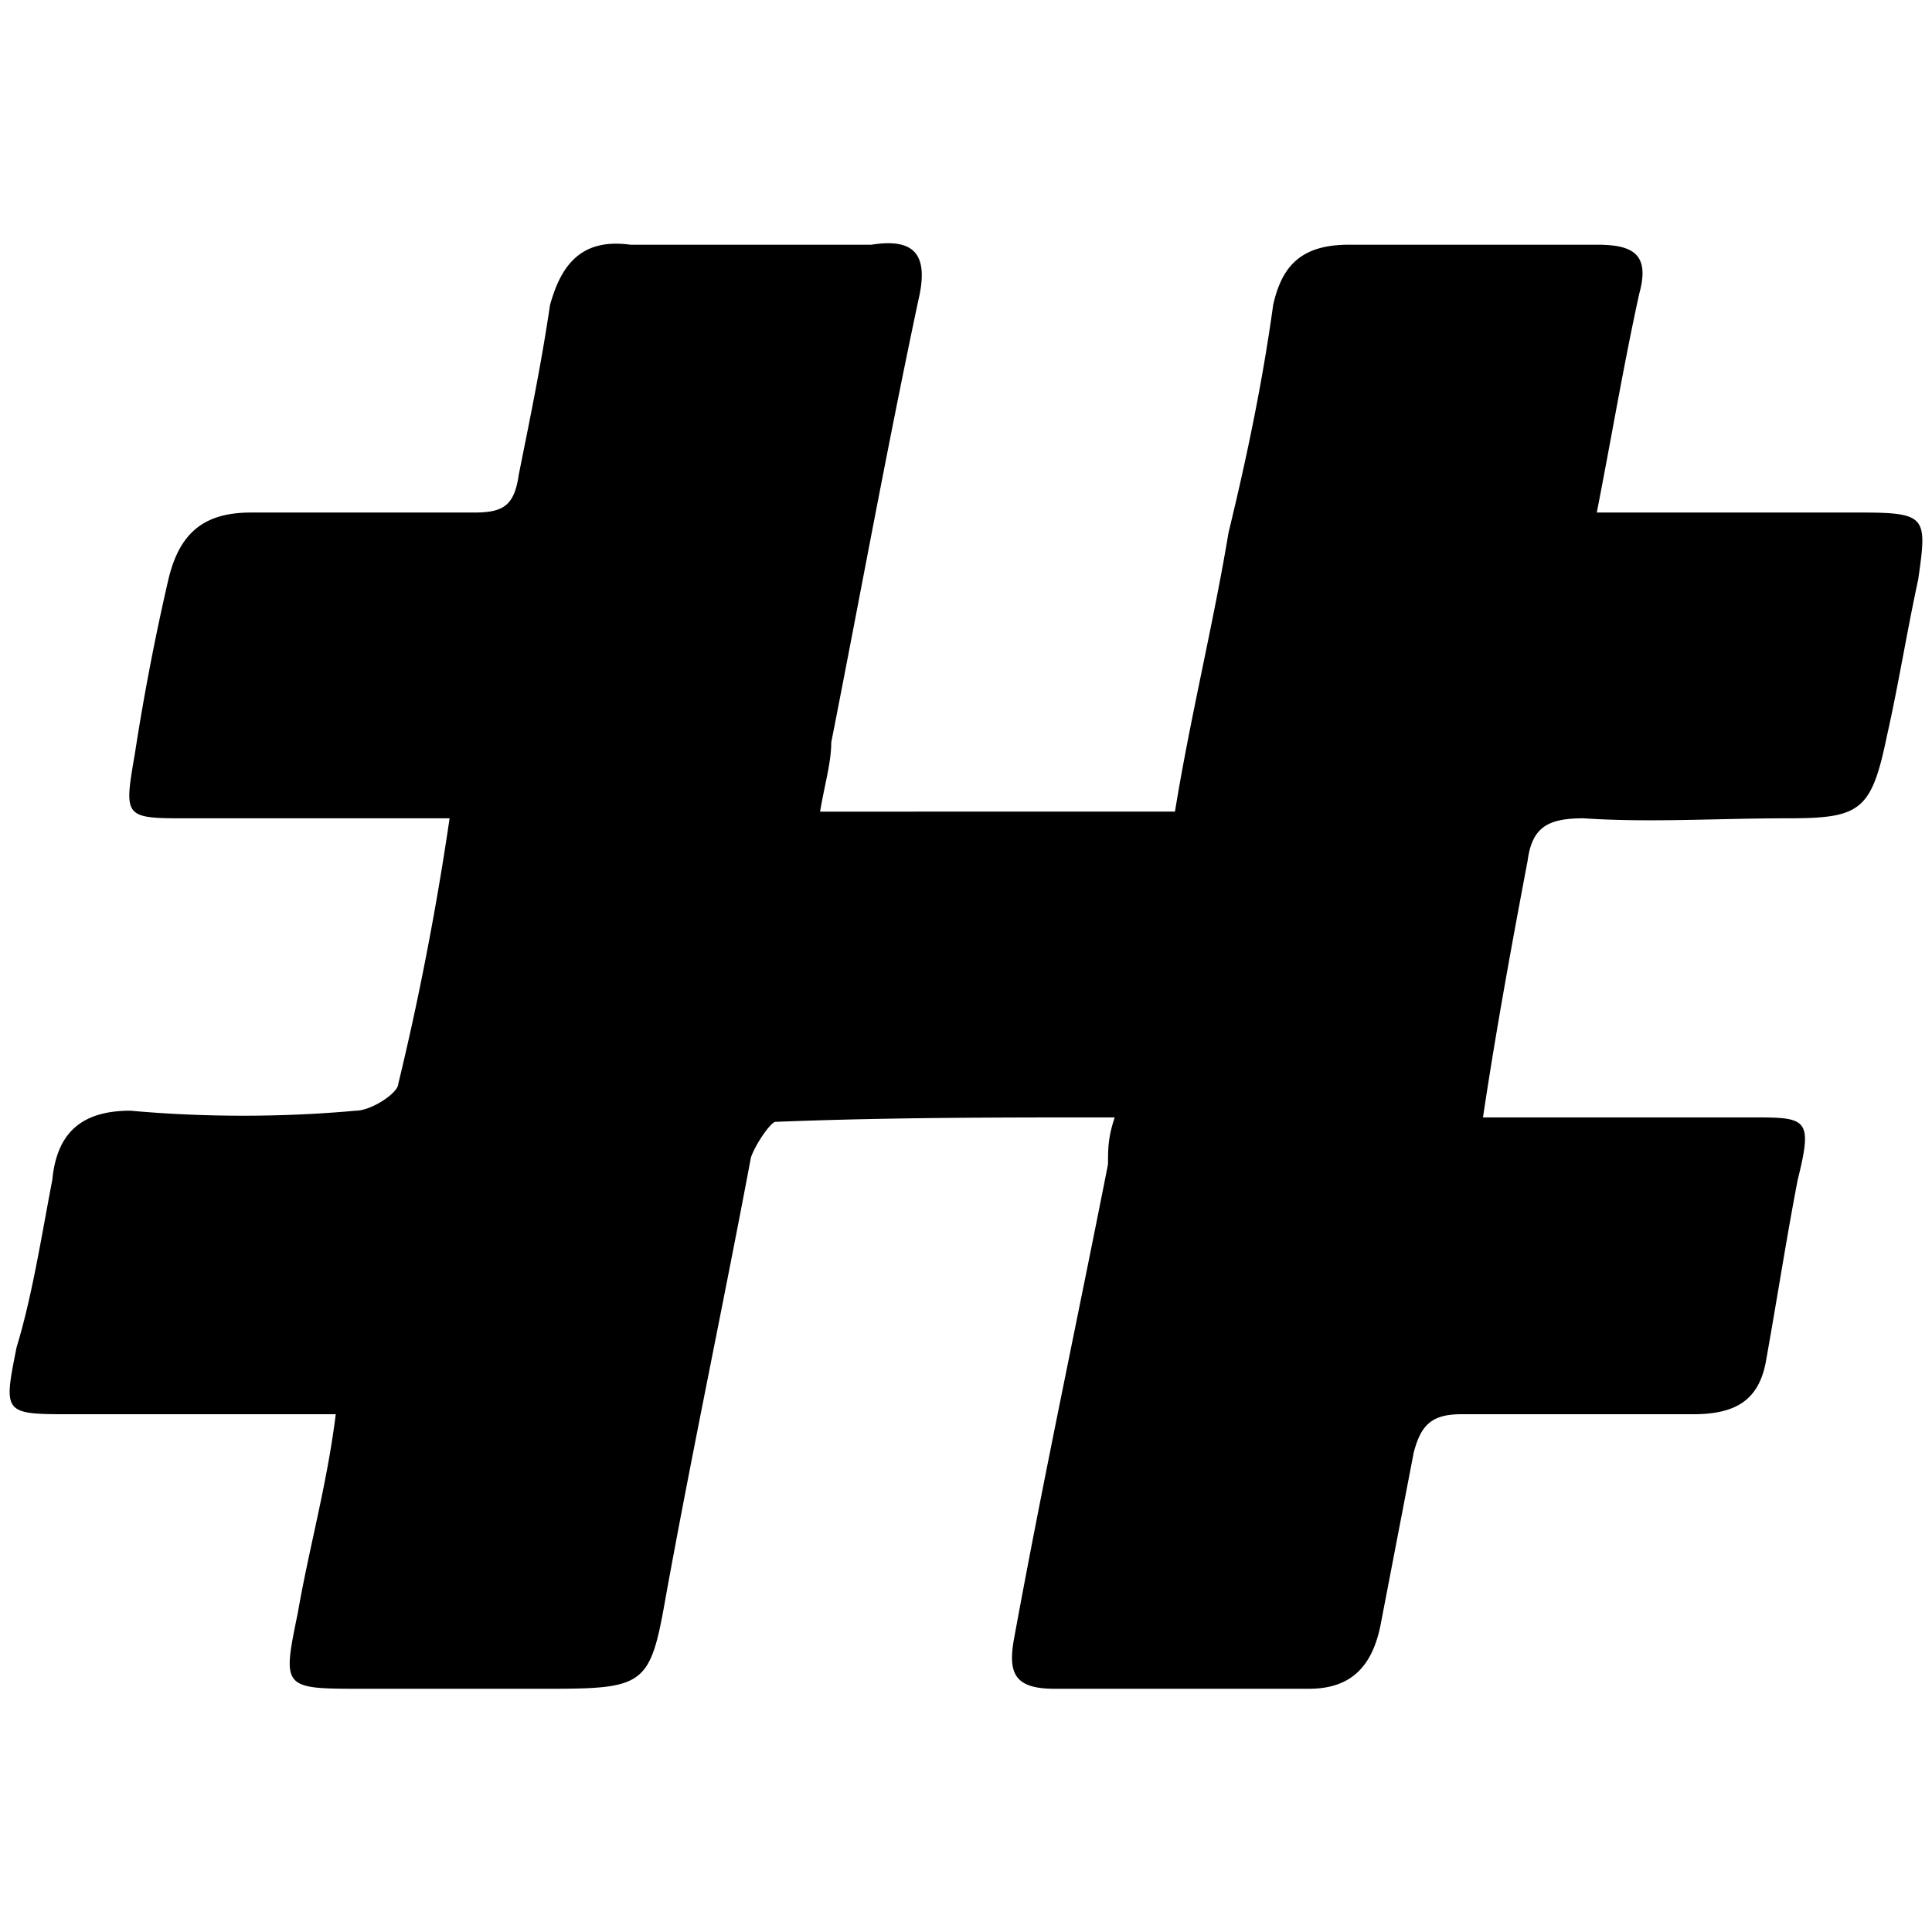 <svg xmlns="http://www.w3.org/2000/svg" width="1000" height="1000">
  <path d="M962.822 265.29H826.503c8.087-41.589 13.863-76.246 21.95-113.214 5.776-20.795-3.466-25.416-21.95-25.416H698.271c-24.26 0-34.657 10.397-39.278 31.192-5.777 41.589-13.863 79.712-23.105 117.835-8.087 48.52-19.64 94.73-27.726 144.406H424.477c2.31-13.863 5.777-25.415 5.777-35.813 15.018-76.246 28.88-152.492 45.054-228.739 5.777-24.26-2.31-32.346-24.26-28.88H326.281c-25.415-3.466-35.812 10.396-41.588 31.19-4.621 31.193-10.398 58.919-16.174 87.8-2.31 16.173-8.087 19.639-23.105 19.639H129.89c-24.26 0-36.967 10.397-42.744 34.657a1237.408 1237.408 0 0 0-17.328 90.11c-5.777 33.502-5.777 33.502 27.725 33.502h135.164c-6.931 47.365-16.173 94.73-26.57 137.474 0 4.621-13.863 13.863-21.95 13.863-38.123 3.466-78.557 3.466-116.68 0-25.415 0-38.123 11.553-40.434 35.813-5.776 30.036-10.397 60.073-18.484 86.643C1.657 732.01 1.657 732.01 37.47 732.01h136.319c-4.621 36.968-13.863 69.314-19.64 102.817-8.086 39.278-8.086 39.278 33.503 39.278h97.04c49.676 0 51.987-2.31 60.073-48.52 13.863-76.247 30.037-152.493 43.9-226.429 2.31-6.931 10.397-18.484 12.707-18.484 57.763-2.31 115.525-2.31 175.598-2.31-3.466 10.397-3.466 16.173-3.466 24.26-16.173 82.023-33.502 162.89-48.52 244.912-3.466 18.484 0 26.571 20.794 26.571h131.698c20.795 0 32.347-10.397 36.968-32.347l17.33-90.11c3.465-12.707 8.086-19.638 24.26-19.638h120.145c21.95 0 34.657-6.932 38.123-28.881 5.776-32.347 10.397-62.384 16.174-92.42 8.086-32.347 4.62-32.347-24.26-32.347h-138.63c6.931-46.21 15.018-90.11 23.105-132.854 2.31-17.328 10.397-21.95 28.88-21.95 34.658 2.311 69.316 0 105.128 0 38.123 0 43.9-3.465 51.986-42.743 5.777-25.416 10.398-54.297 16.174-80.868 4.62-32.347 4.62-34.657-30.037-34.657z" style="fill:#000;fill-opacity:1;fill-rule:nonzero;stroke:none;"/>
</svg>
